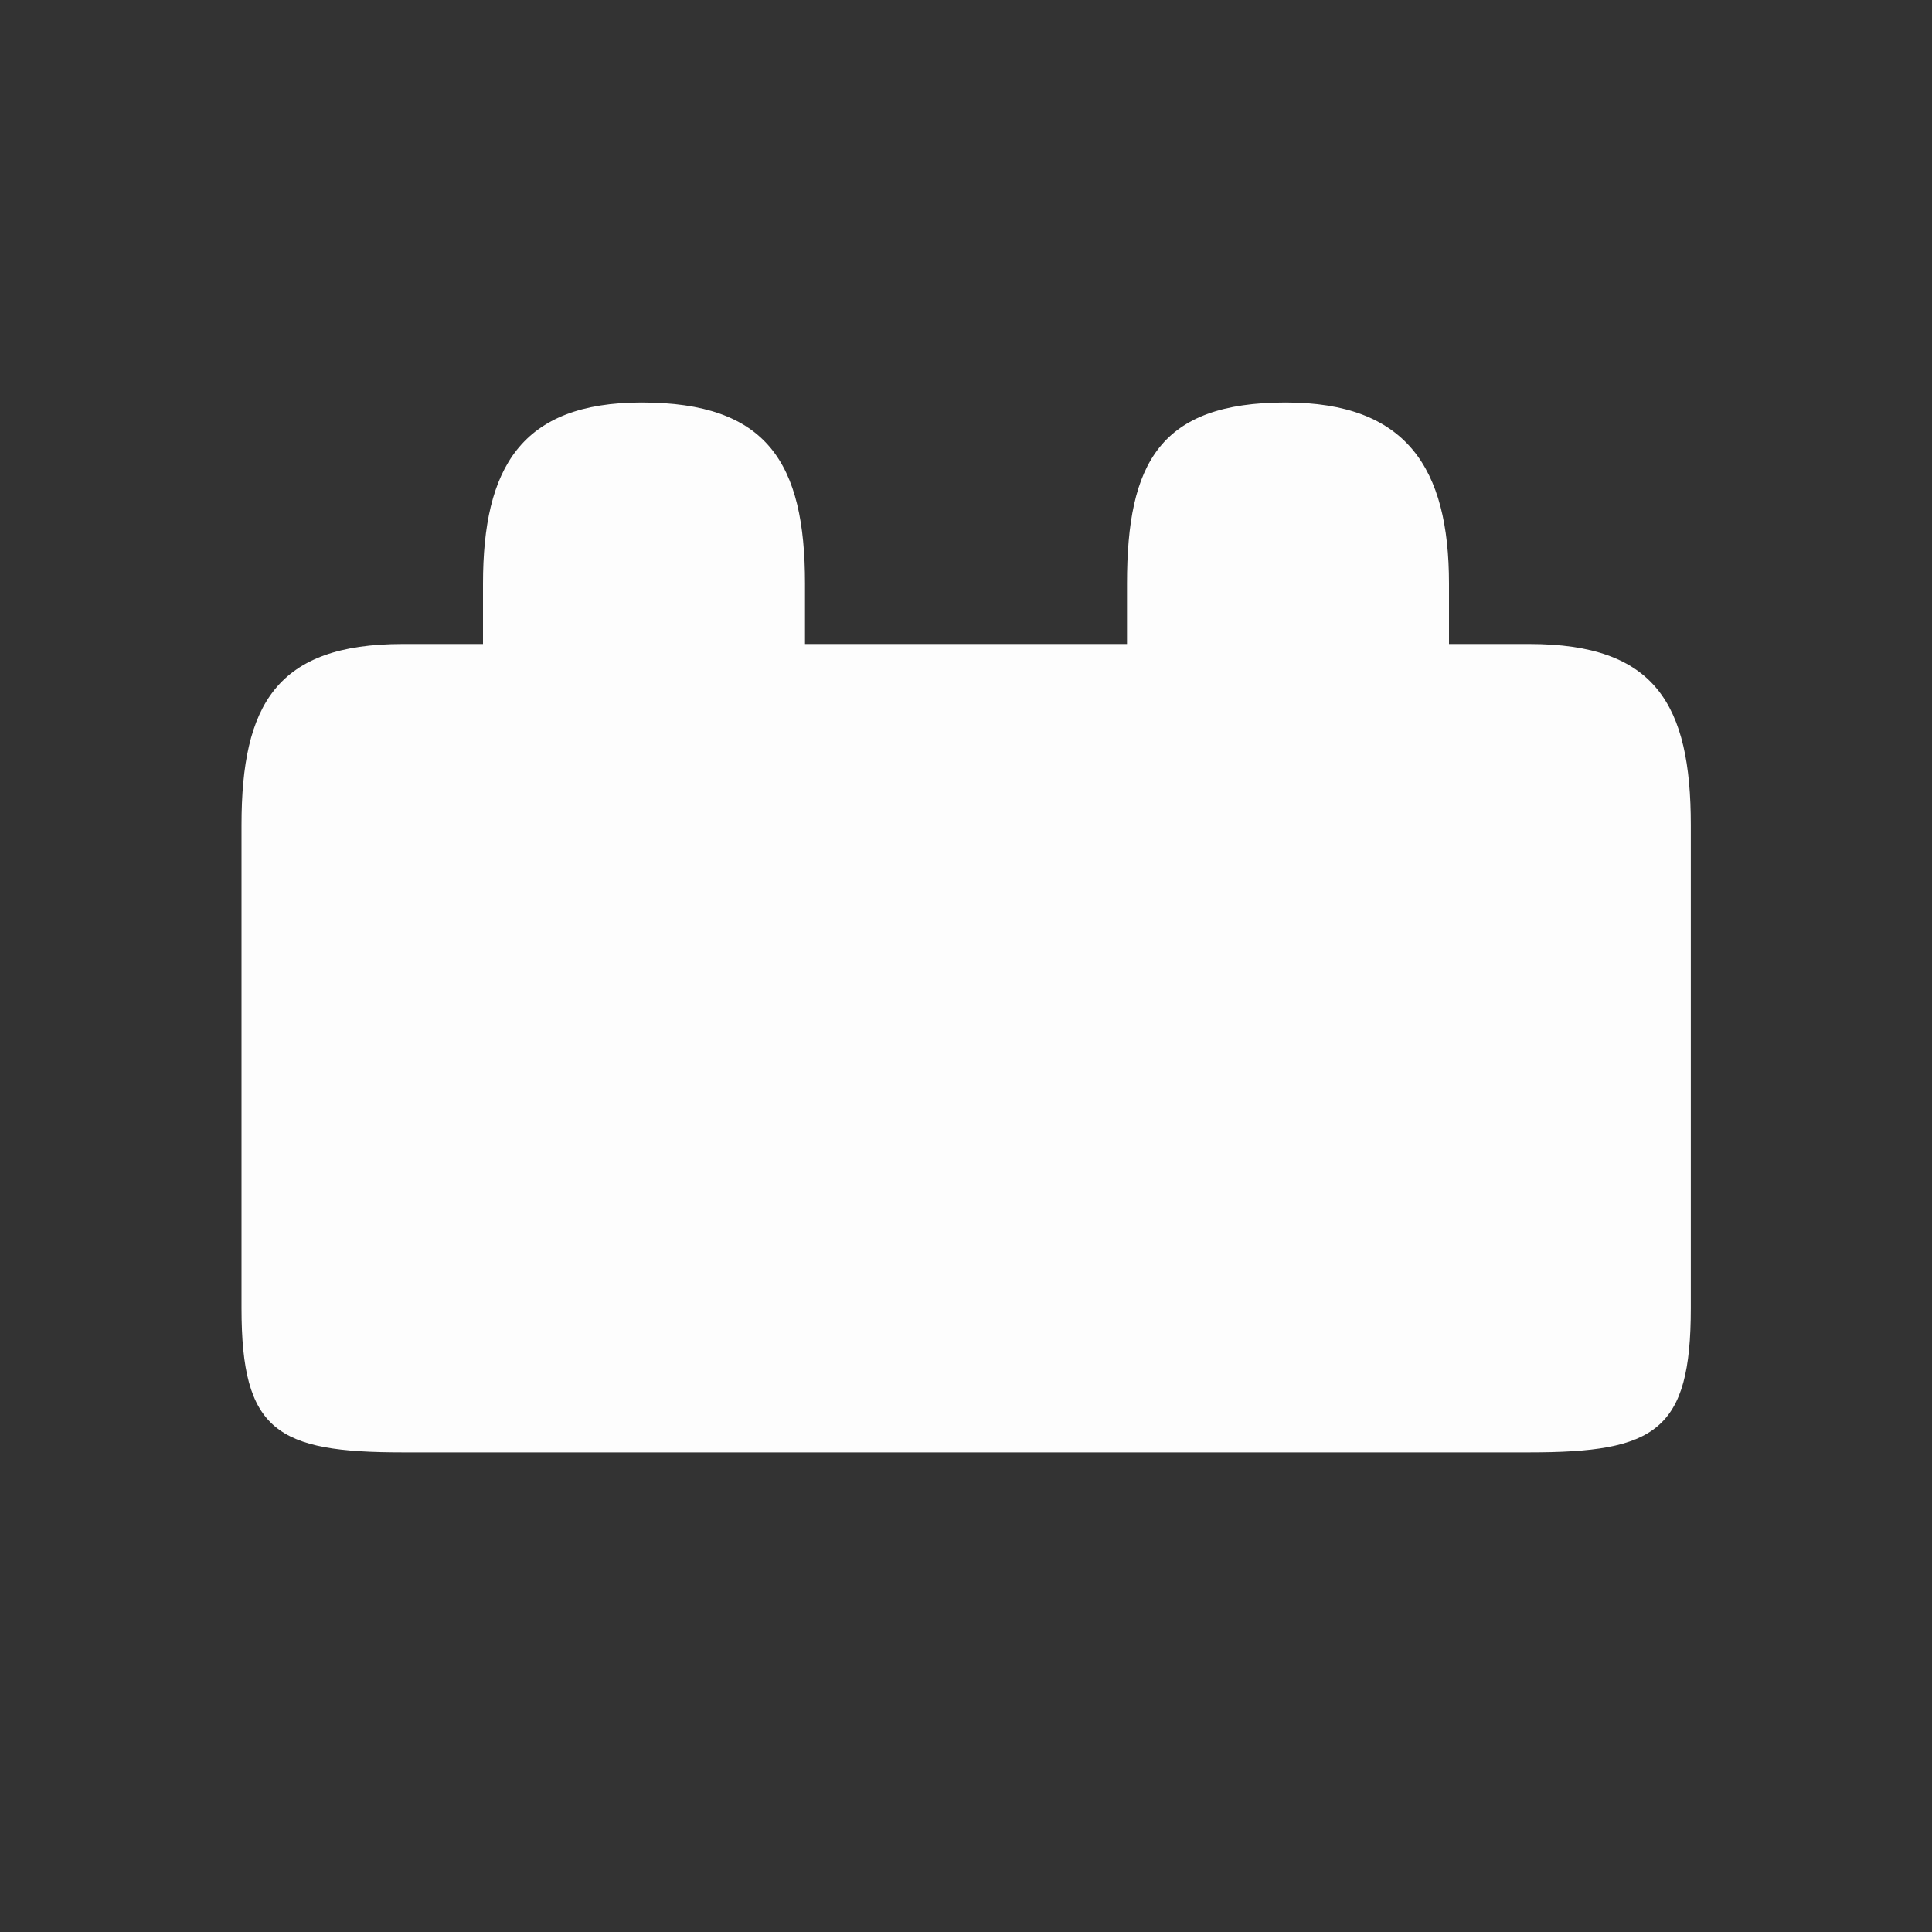 <svg xmlns="http://www.w3.org/2000/svg" width="128" height="128" viewBox="0 0 24 24"><rect x="0" y="0" width="24" height="24" fill="#333333" stroke="none"/><path fill="#FDFDFD" d="M10 7.25C10 5.75 9.532 5 7.971 5C6.471 5 6 5.812 6 7.25V8H5c-1.56 0-2 .75-2 2.25v6c0 1.529.44 1.792 2 1.792h14c1.563 0 2.004-.263 2.004-1.792v-6C21.004 8.75 20.563 8 19 8h-1v-.75C18 5.812 17.471 5 15.971 5C14.409 5 14 5.75 14 7.25V8h-4zm0 0"/></svg>